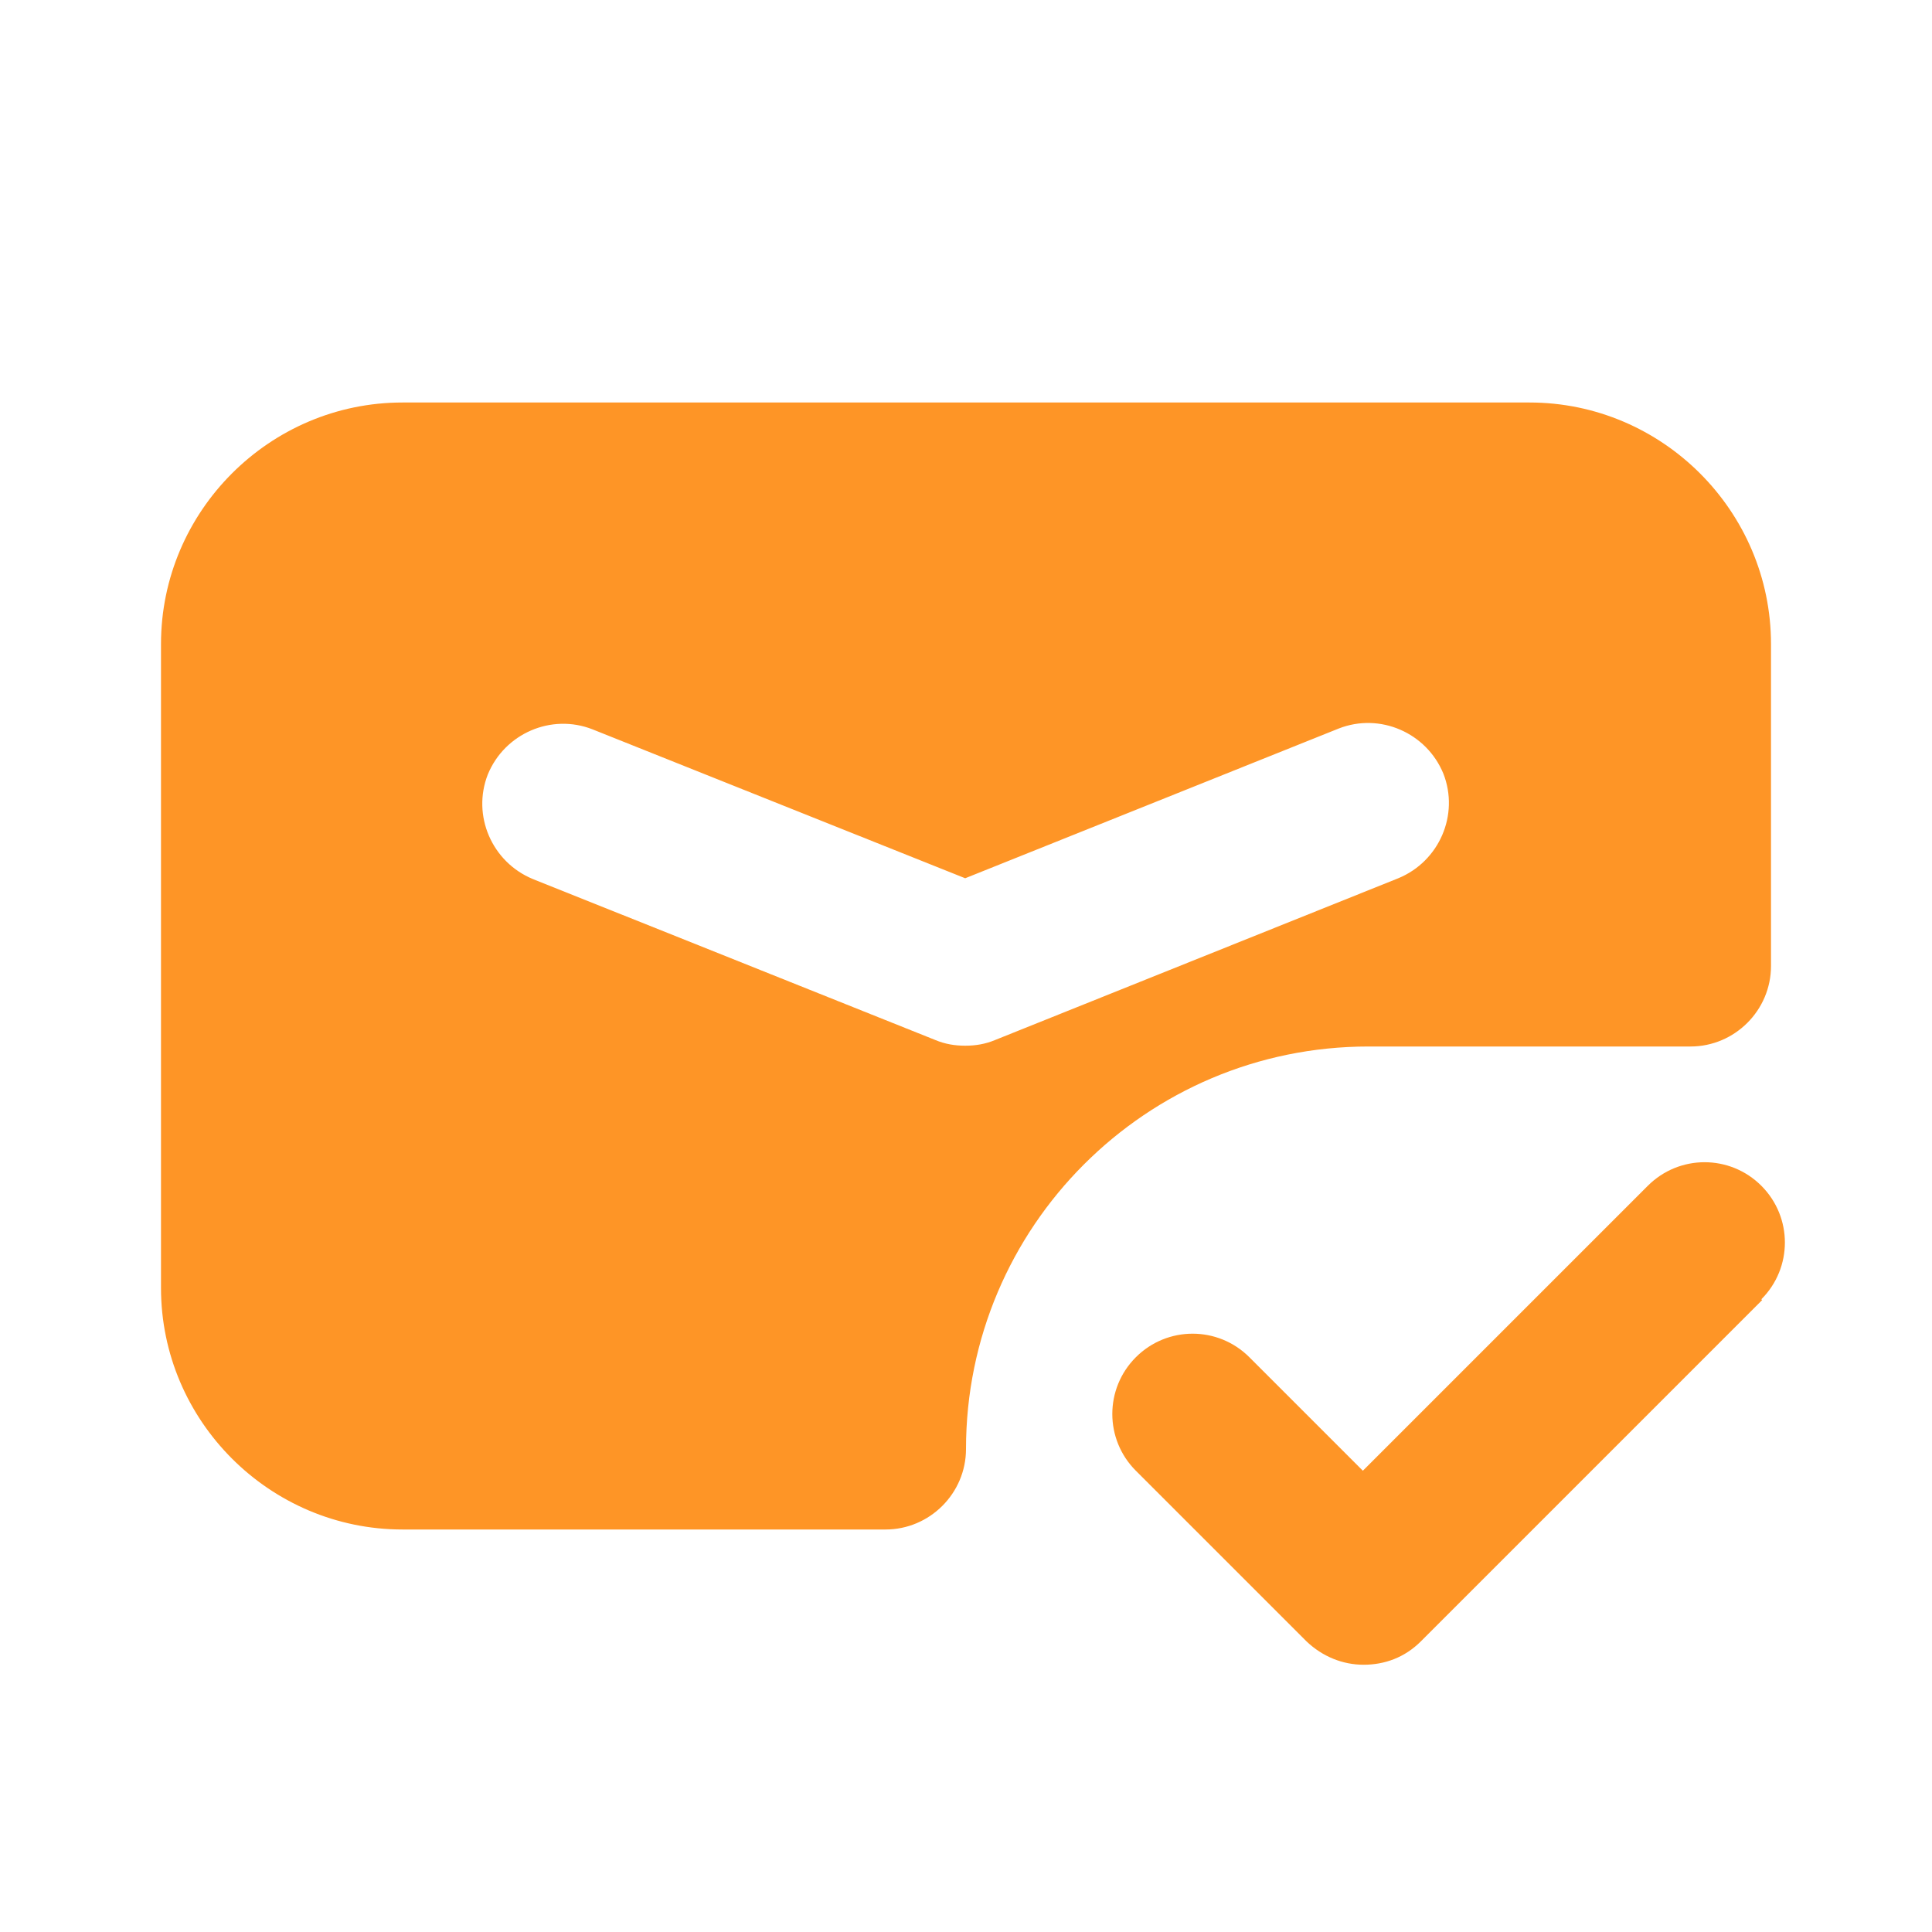 <svg xmlns="http://www.w3.org/2000/svg" fill="none" viewBox="0 0 24 24" id="MailCheck">
  <path fill="#fe9526" d="M21 13C21.55 13 22 12.55 22 12V8C22 6.35 20.65 5 19 5H5C3.35 5 2 6.35 2 8V16C2 17.65 3.35 19 5 19H11C11.55 19 12 18.55 12 18C12 15.24 14.24 13 17 13H21ZM12.36 12.92C12.24 12.97 12.12 12.99 11.99 12.99C11.86 12.99 11.74 12.97 11.62 12.92L6.62 10.92C6.11 10.71 5.86 10.13 6.06 9.62C6.27 9.11 6.85 8.86 7.36 9.06L11.99 10.91L16.63 9.05C17.14 8.85 17.72 9.1 17.93 9.61C18.13 10.12 17.88 10.7 17.37 10.91L12.36 12.92ZM21.89 16.15L17.65 20.39C17.45 20.59 17.2 20.68 16.94 20.68C16.68 20.68 16.43 20.58 16.23 20.39L14.11 18.27C13.72 17.88 13.72 17.25 14.11 16.86C14.5 16.47 15.13 16.47 15.52 16.86L16.93 18.27L20.47 14.73C20.86 14.34 21.49 14.34 21.88 14.73C22.27 15.12 22.27 15.75 21.88 16.14L21.89 16.15Z" class="colorfa3277 svgShape"></path>
</svg>
